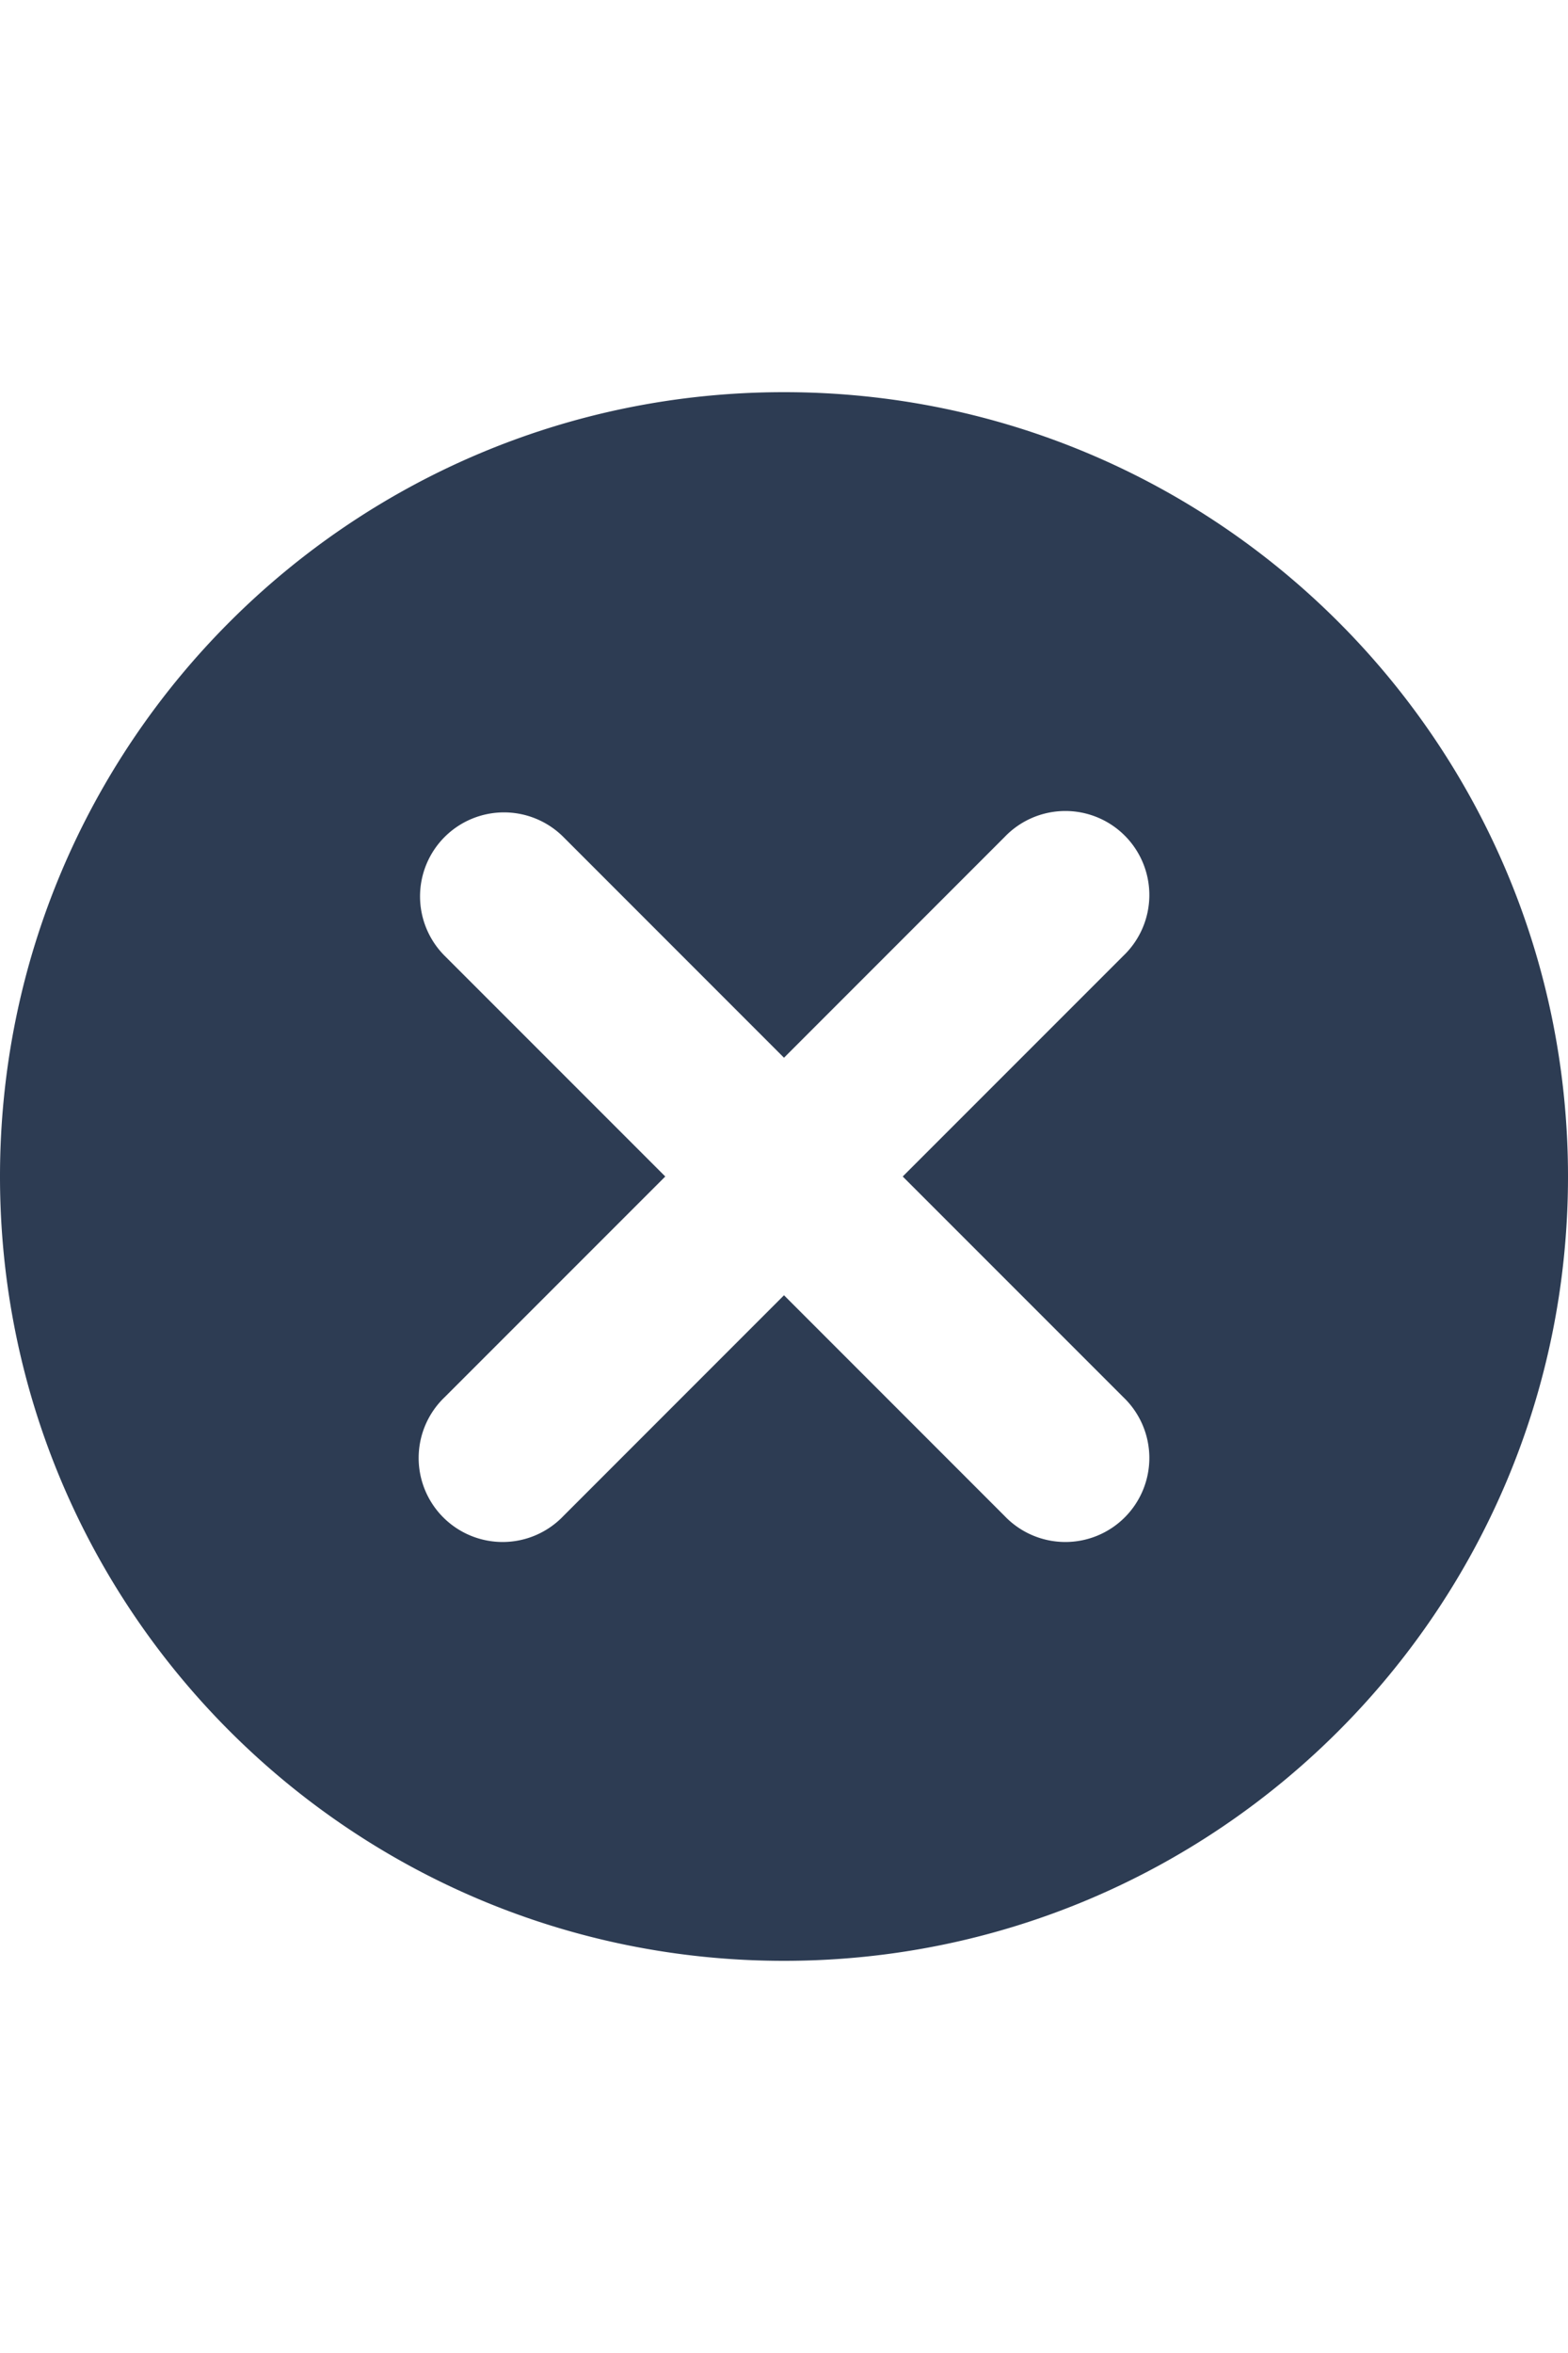 <svg xmlns="http://www.w3.org/2000/svg" width="32" viewBox="0 0 48 48"><path fill="#2D3C53" fill-rule="evenodd" d="M48 24c0 13.255-10.745 24-24 24S0 37.255 0 24 10.745 0 24 0s24 10.745 24 24ZM13.611 13.611a2.571 2.571 0 0 1 3.635 0L24 20.366l6.754-6.755a2.571 2.571 0 1 1 3.635 3.635L27.634 24l6.755 6.754a2.571 2.571 0 1 1-3.635 3.635L24 27.634l-6.754 6.755a2.571 2.571 0 1 1-3.635-3.635L20.366 24l-6.755-6.754a2.571 2.571 0 0 1 0-3.635Z"/></svg>